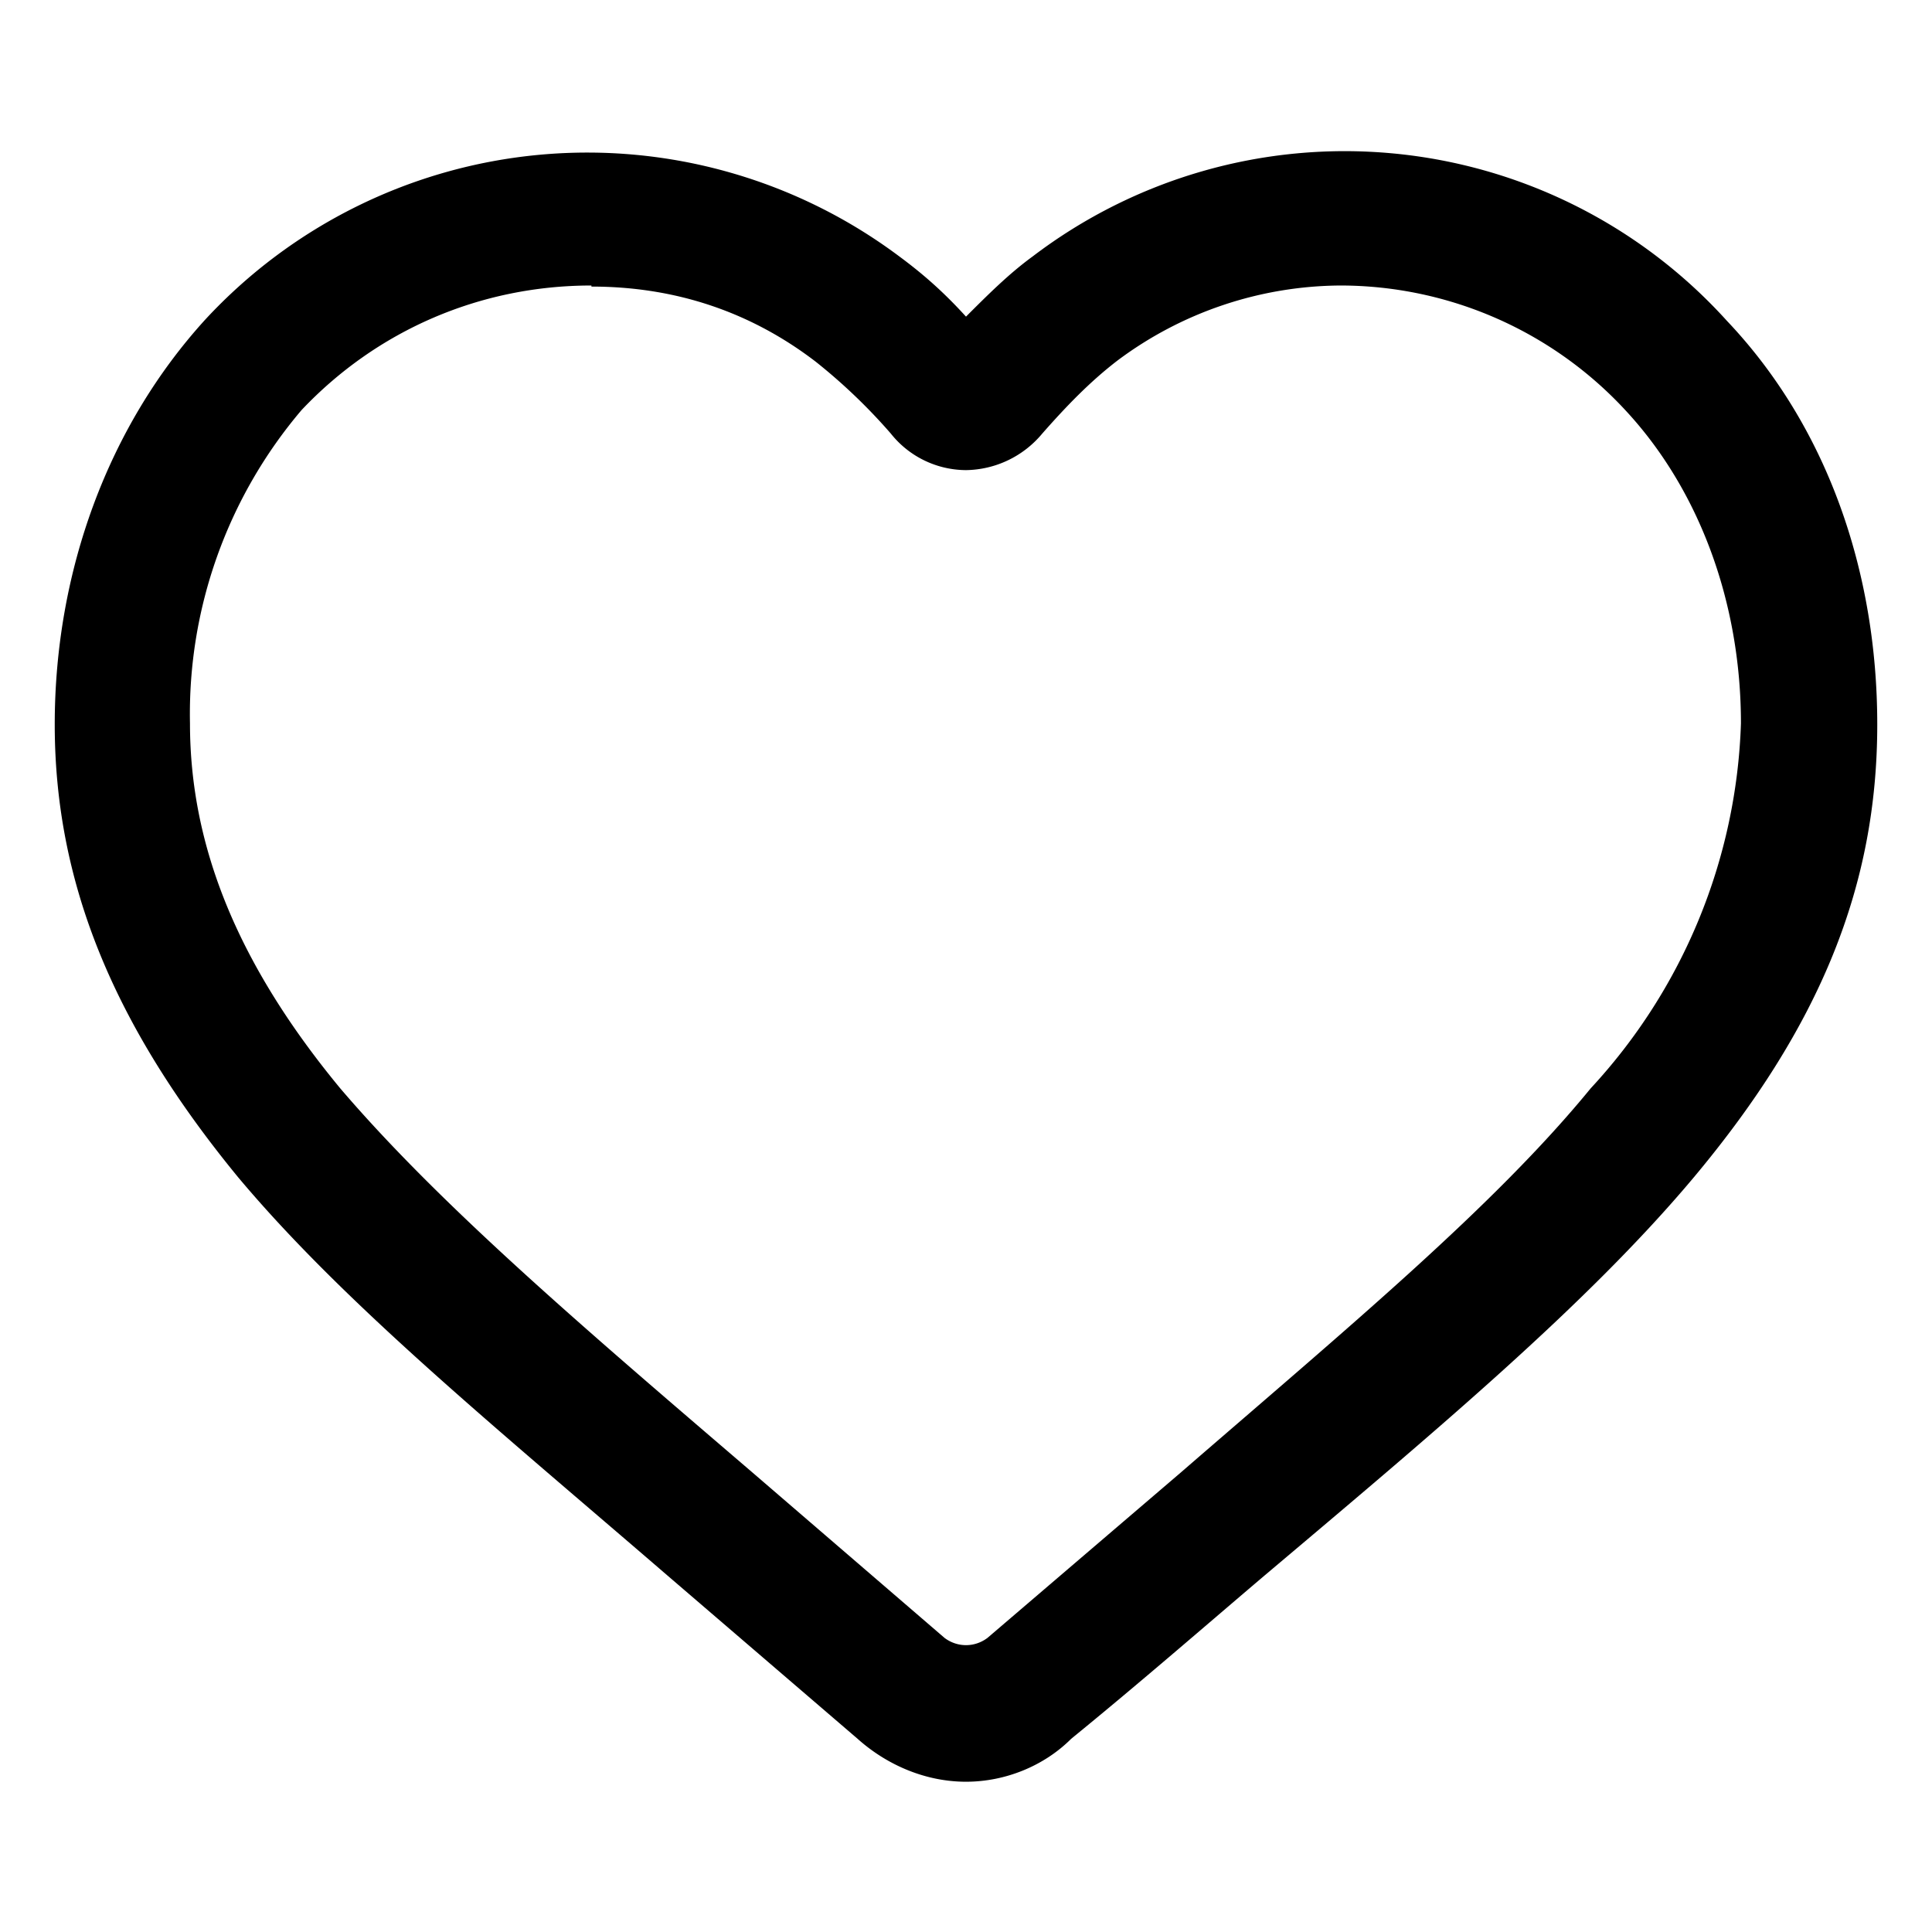 <svg xmlns="http://www.w3.org/2000/svg" width="18" height="18" fill="none">
  <path fill="currentColor" d="M9 16.6c-.37 0-.73-.15-1.01-.4l-1.77-1.52c-1.6-1.38-3.01-2.53-4-3.71C1.07 9.57.51 8.24.51 6.75c0-1.43.5-2.78 1.4-3.77a4.85 4.85 0 0 1 6.47-.59c.23.17.42.34.62.56.2-.2.4-.4.62-.56a4.8 4.8 0 0 1 6.47.6c.93.98 1.4 2.33 1.4 3.76 0 1.5-.53 2.81-1.71 4.22-.99 1.18-2.4 2.36-4 3.71-.53.45-1.15.99-1.8 1.52-.25.25-.61.4-.98.4ZM5.51 2.66c-1.04 0-2 .42-2.7 1.16a4.37 4.37 0 0 0-1.04 2.92c0 1.15.45 2.25 1.4 3.4.94 1.1 2.29 2.25 3.83 3.57l1.8 1.55c.12.09.28.09.4 0l1.8-1.54c1.57-1.36 2.92-2.48 3.82-3.58a5.25 5.25 0 0 0 1.4-3.4c0-1.13-.39-2.17-1.06-2.9a3.62 3.62 0 0 0-2.67-1.18 3.5 3.5 0 0 0-2.08.7c-.26.2-.48.43-.7.68a.94.94 0 0 1-.71.34.9.9 0 0 1-.7-.34 5.28 5.28 0 0 0-.7-.67c-.6-.46-1.3-.7-2.09-.7Z"/>
</svg>